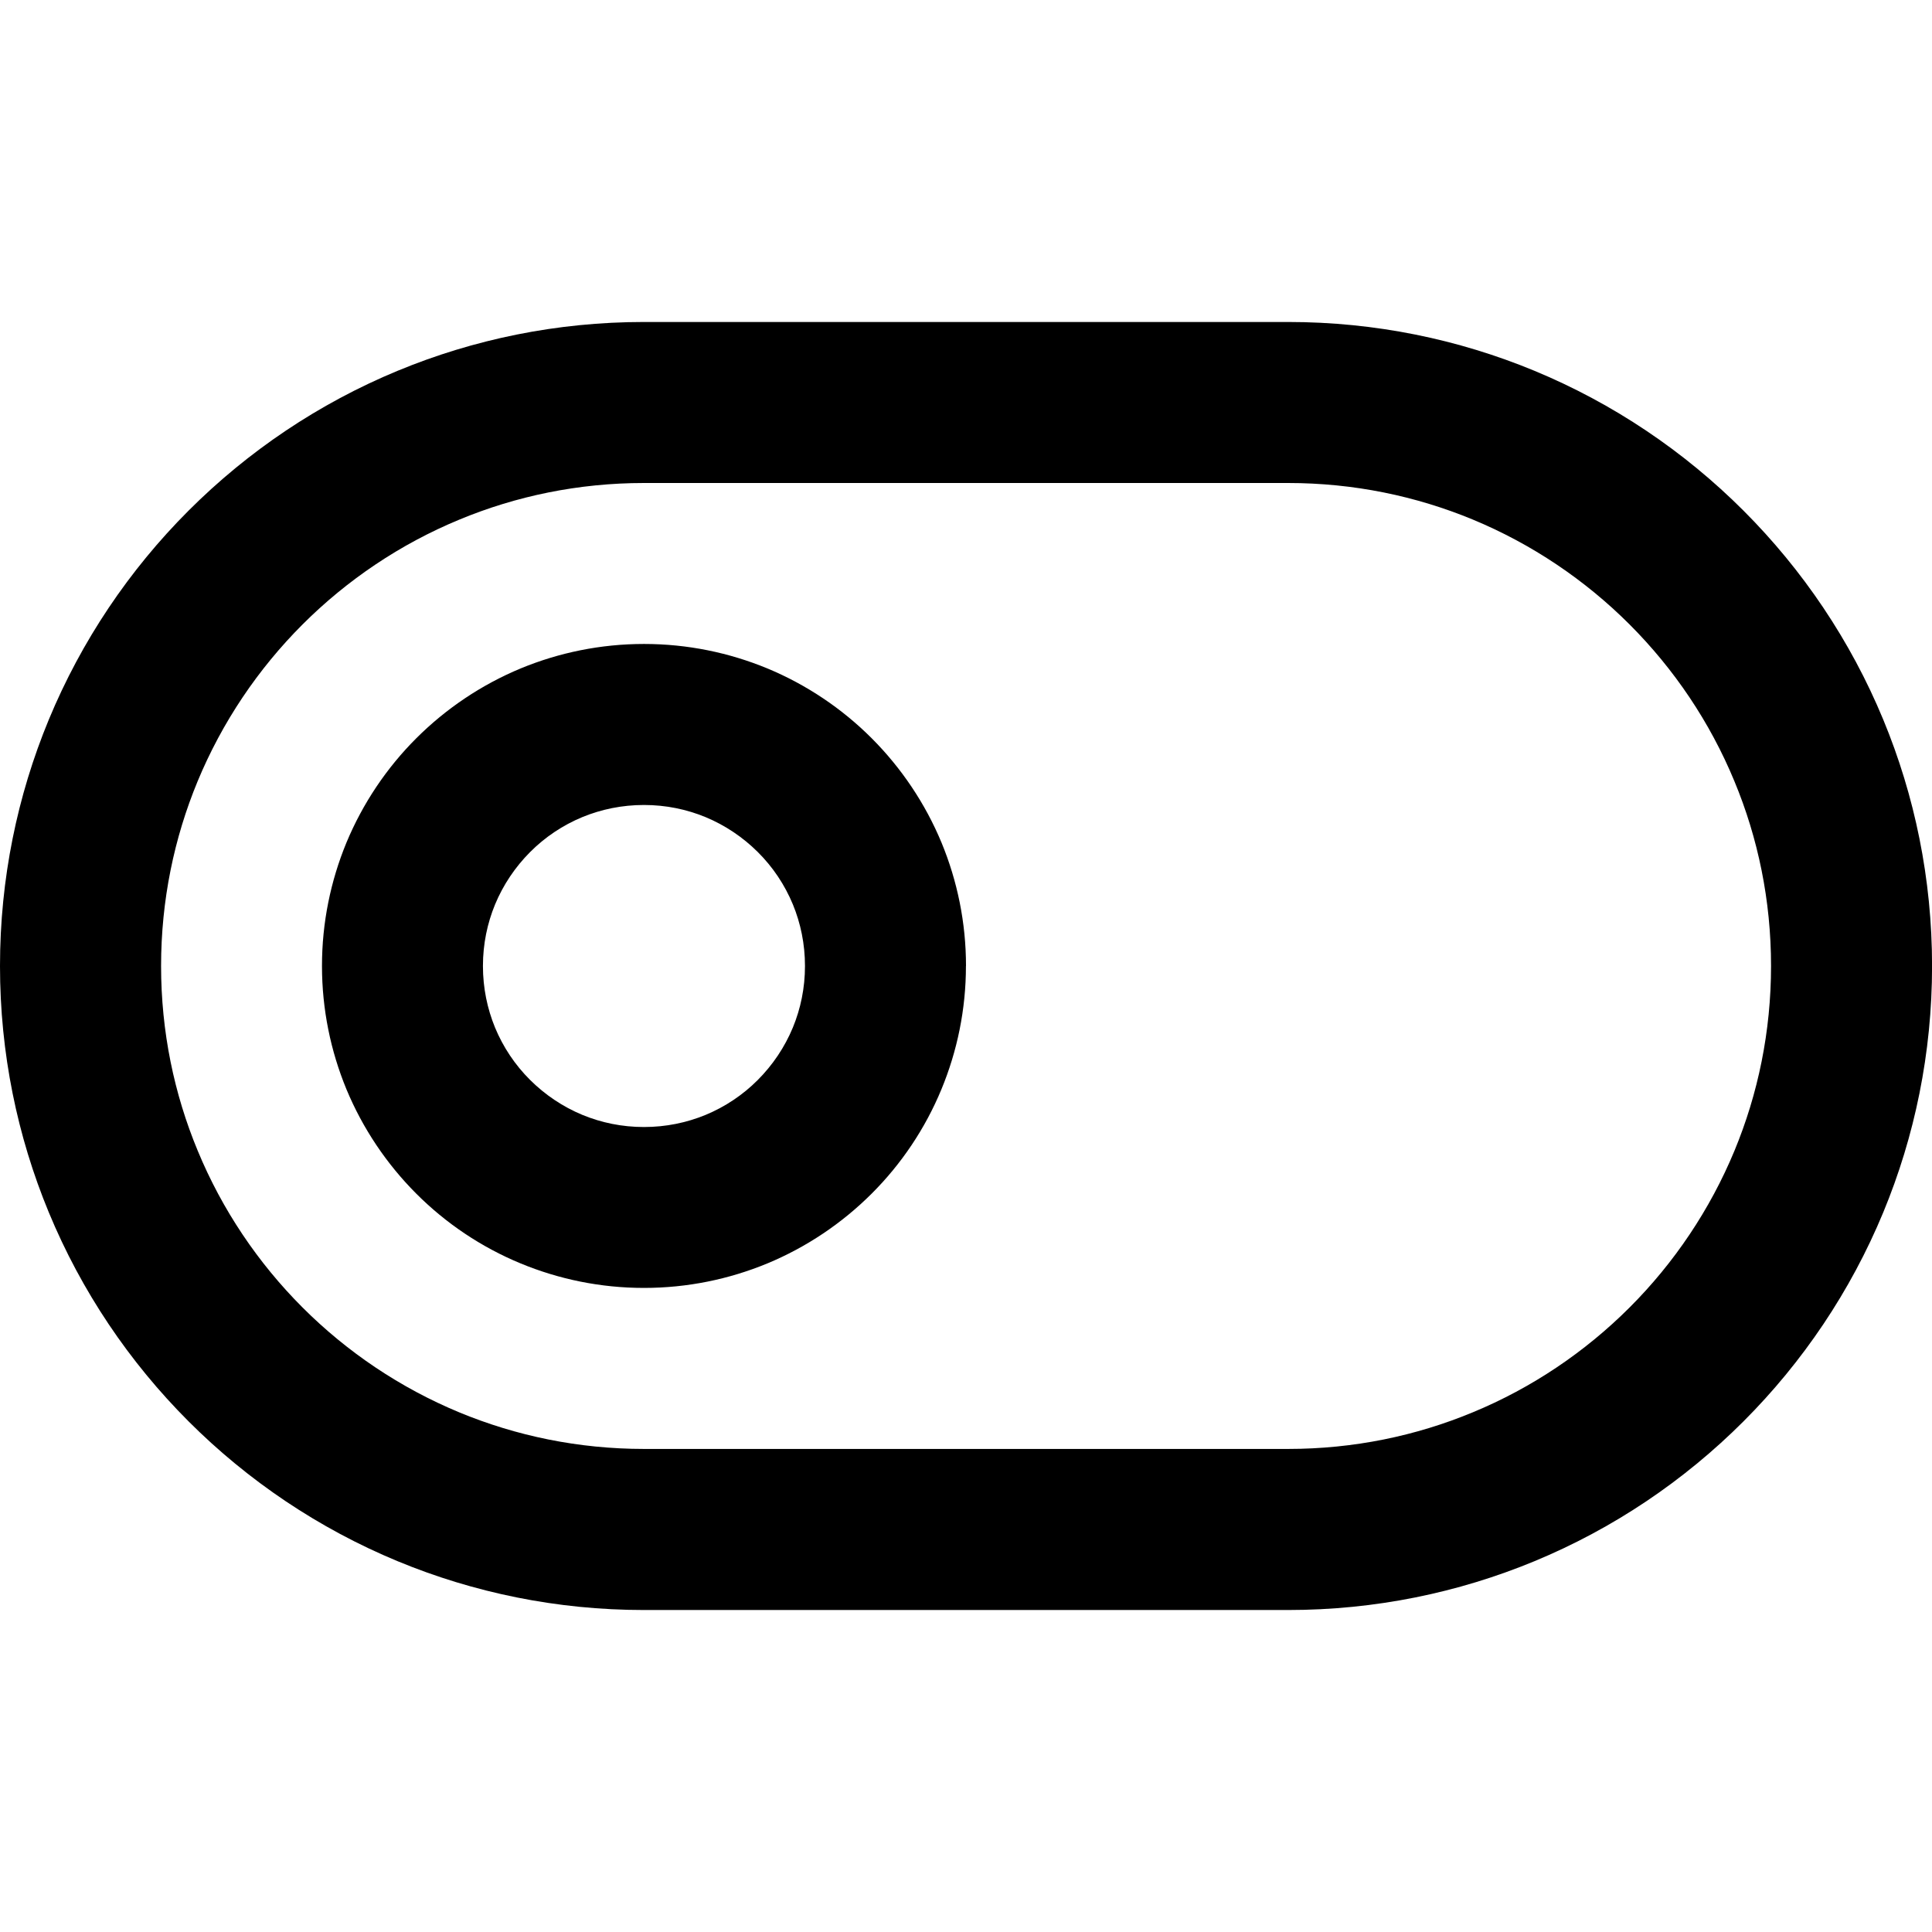 <!-- Generated by IcoMoon.io -->
<svg version="1.1" xmlns="http://www.w3.org/2000/svg" width="32" height="32" viewBox="0 0 32 32">
<title>toggle-left</title>
<path d="M10.667 5.333c-1.443 0-2.821 0.287-4.080 0.808-1.307 0.541-2.48 1.333-3.463 2.316s-1.775 2.157-2.316 3.463c-0.521 1.259-0.808 2.637-0.808 4.080s0.287 2.821 0.808 4.080c0.541 1.307 1.333 2.48 2.316 3.463s2.157 1.775 3.463 2.316c1.259 0.521 2.637 0.808 4.080 0.808h10.667c1.443 0 2.821-0.287 4.080-0.808 1.307-0.541 2.48-1.333 3.463-2.316s1.775-2.157 2.316-3.463c0.521-1.259 0.808-2.637 0.808-4.080s-0.287-2.821-0.808-4.080c-0.541-1.307-1.333-2.48-2.316-3.463s-2.157-1.775-3.463-2.316c-1.259-0.521-2.637-0.808-4.080-0.808zM10.667 8h10.667c1.087 0 2.119 0.216 3.059 0.605 0.977 0.405 1.859 0.999 2.597 1.737s1.333 1.62 1.737 2.597c0.391 0.941 0.607 1.973 0.607 3.060s-0.216 2.119-0.605 3.059c-0.405 0.977-0.999 1.859-1.737 2.597s-1.62 1.333-2.597 1.737c-0.941 0.391-1.973 0.607-3.060 0.607h-10.667c-1.087 0-2.119-0.216-3.059-0.605-0.977-0.405-1.859-0.999-2.597-1.737s-1.333-1.62-1.737-2.597c-0.391-0.941-0.607-1.973-0.607-3.060s0.216-2.119 0.605-3.059c0.405-0.977 0.999-1.859 1.737-2.597s1.62-1.333 2.597-1.737c0.941-0.391 1.973-0.607 3.060-0.607zM16 16c0-0.72-0.144-1.409-0.404-2.040-0.271-0.653-0.667-1.24-1.157-1.731s-1.079-0.888-1.732-1.159c-0.631-0.26-1.32-0.404-2.040-0.404s-1.409 0.144-2.040 0.404c-0.653 0.271-1.24 0.667-1.731 1.157s-0.888 1.079-1.159 1.732c-0.26 0.631-0.404 1.32-0.404 2.040s0.144 1.409 0.404 2.040c0.271 0.653 0.667 1.24 1.157 1.731s1.077 0.887 1.731 1.157c0.632 0.261 1.321 0.405 2.041 0.405s1.409-0.144 2.040-0.404c0.653-0.271 1.24-0.667 1.731-1.157s0.887-1.077 1.157-1.731c0.261-0.632 0.405-1.321 0.405-2.041zM13.333 16c0 0.364-0.072 0.707-0.201 1.020-0.135 0.325-0.333 0.619-0.58 0.867s-0.541 0.445-0.867 0.58c-0.312 0.128-0.655 0.2-1.019 0.2s-0.707-0.072-1.020-0.201c-0.325-0.135-0.619-0.333-0.867-0.58s-0.445-0.541-0.58-0.867c-0.128-0.312-0.2-0.655-0.2-1.019s0.072-0.707 0.201-1.020c0.135-0.325 0.333-0.619 0.58-0.867s0.541-0.445 0.867-0.58c0.312-0.128 0.655-0.2 1.019-0.2s0.707 0.072 1.020 0.201c0.325 0.135 0.619 0.333 0.867 0.58s0.445 0.541 0.58 0.867c0.128 0.312 0.2 0.655 0.2 1.019z"></path>
</svg>
